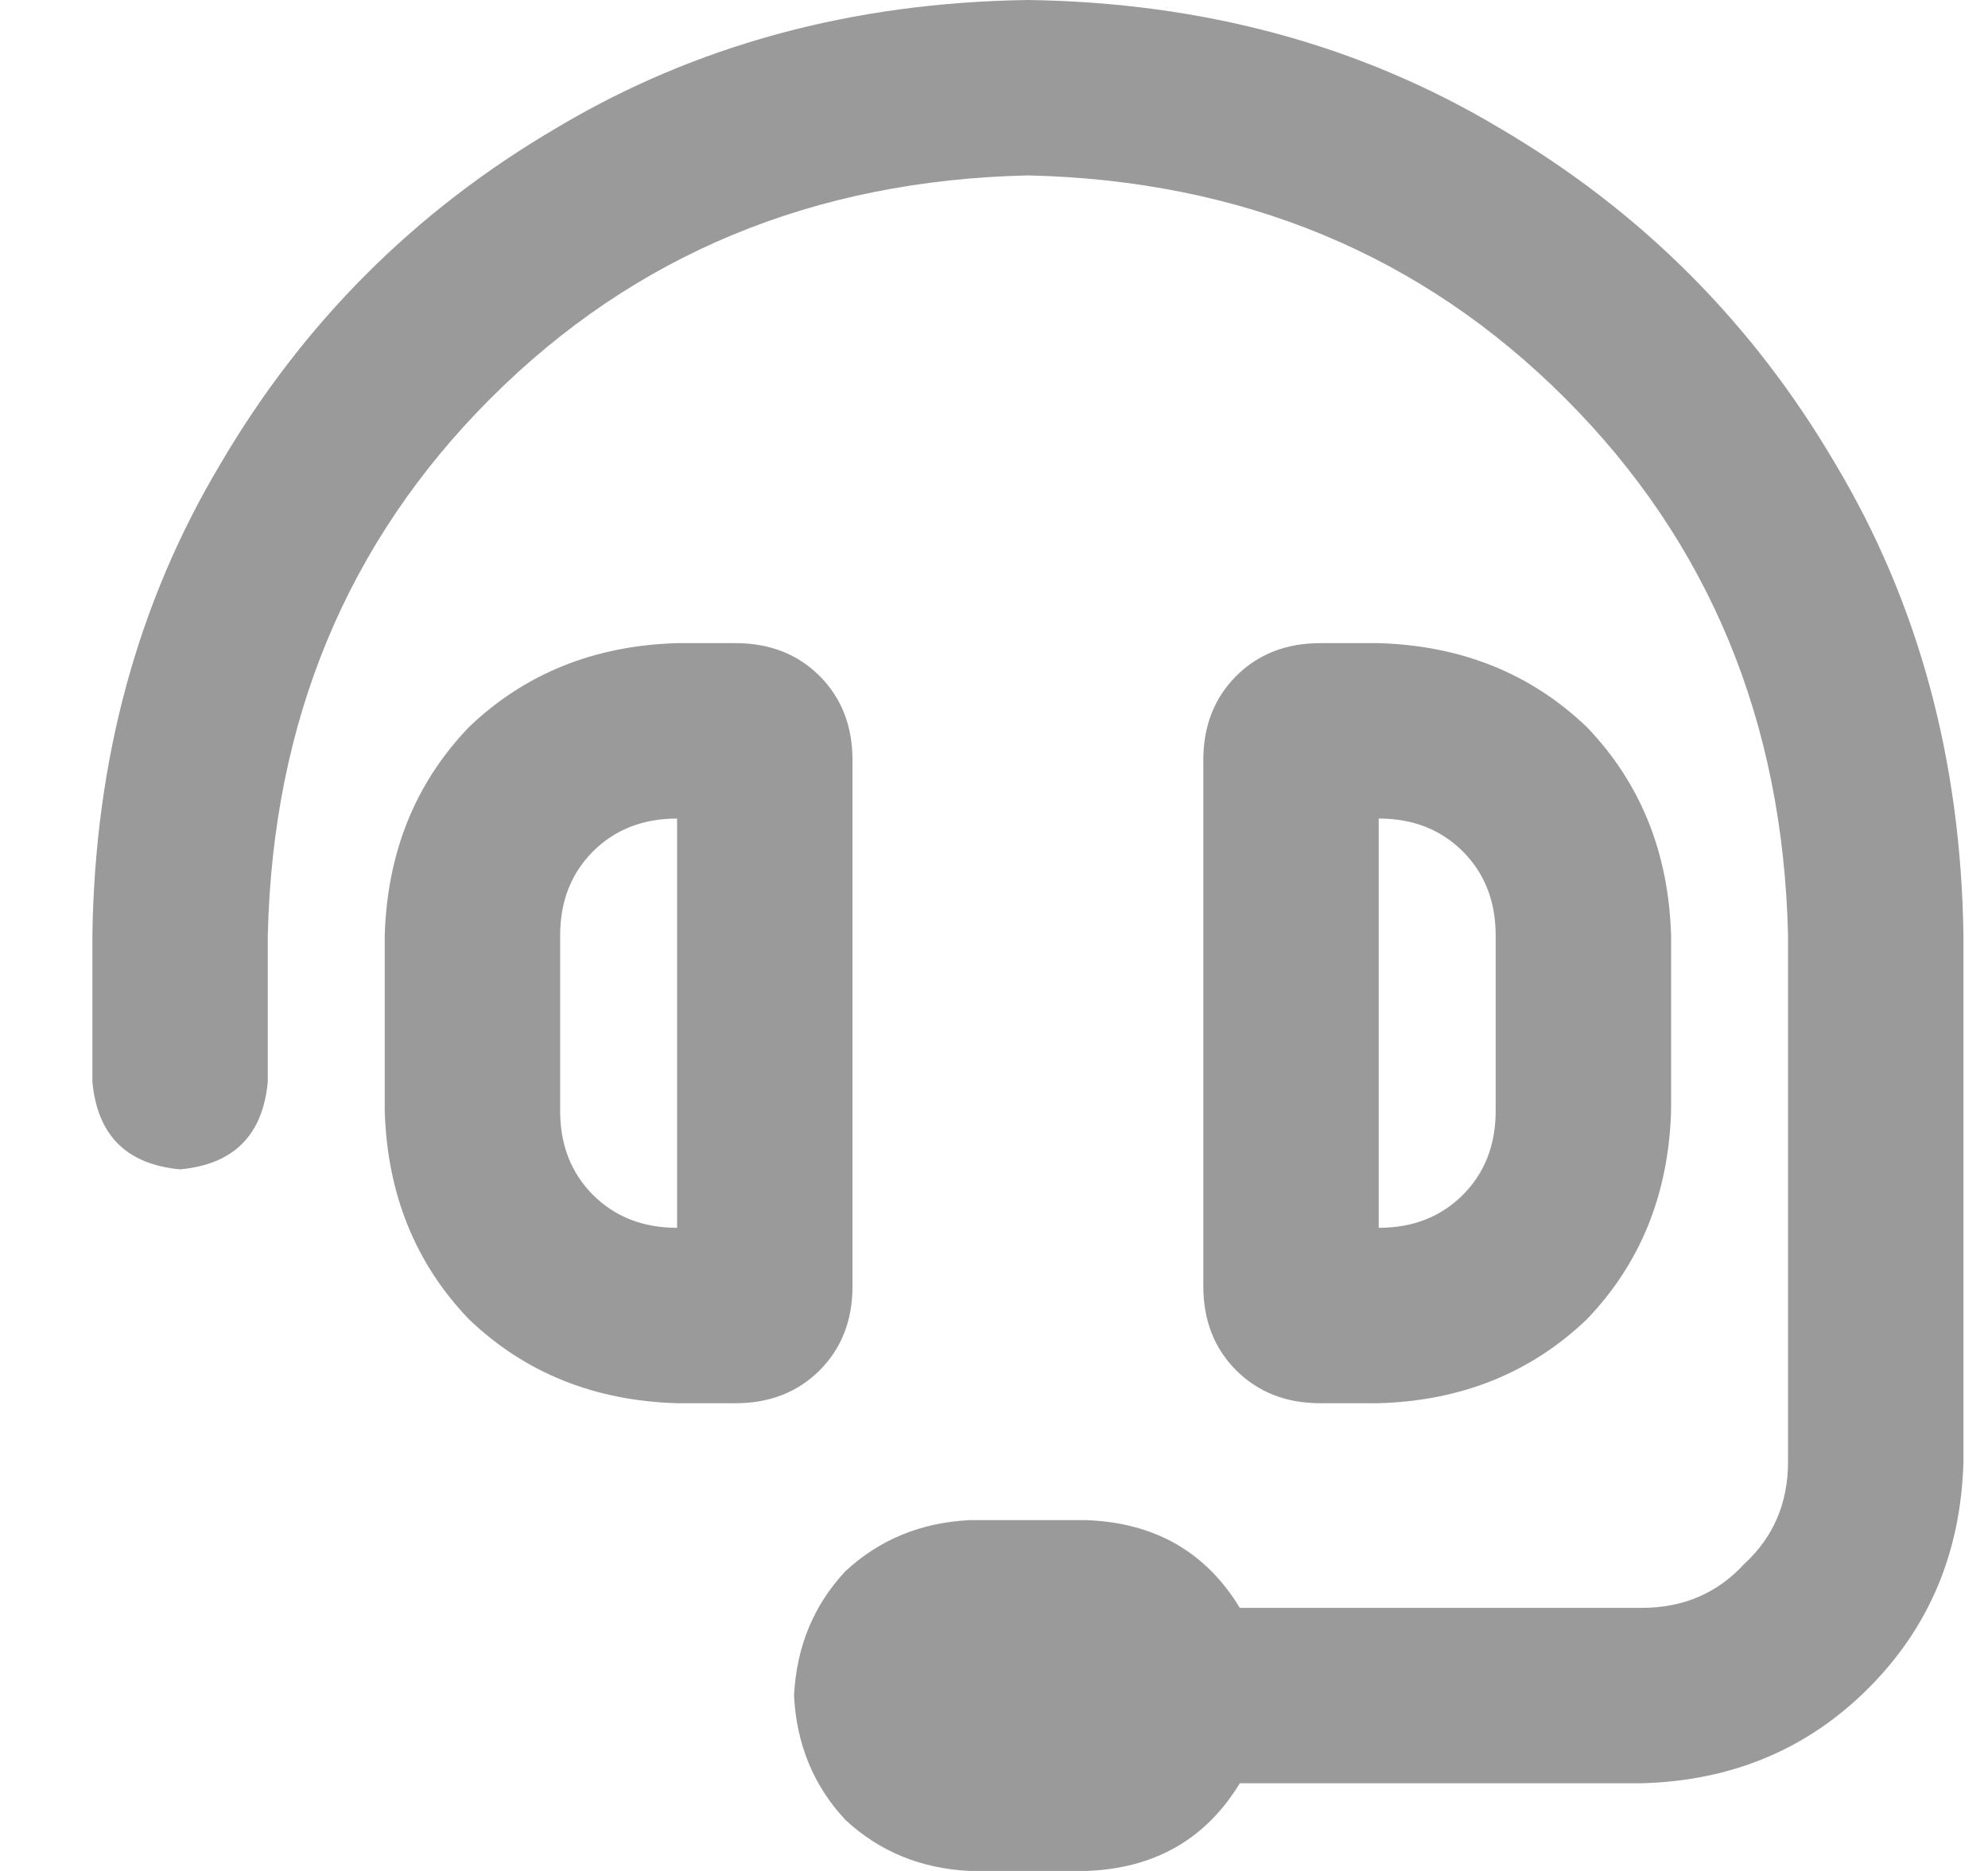 <svg width="17" height="16" viewBox="0 0 17 16" fill="none" xmlns="http://www.w3.org/2000/svg">
<g clip-path="url(#clip0_27_4123)">
<path d="M2.29 8C2.332 6.167 2.967 4.635 4.196 3.406C5.425 2.177 6.957 1.542 8.79 1.5C10.623 1.542 12.155 2.177 13.384 3.406C14.613 4.635 15.248 6.167 15.29 8V12.5C15.29 12.854 15.165 13.146 14.915 13.375C14.686 13.625 14.394 13.75 14.04 13.75H10.602C10.311 13.271 9.873 13.021 9.29 13H8.29C7.873 13.021 7.519 13.167 7.228 13.438C6.957 13.729 6.811 14.083 6.79 14.5C6.811 14.917 6.957 15.271 7.228 15.562C7.519 15.833 7.873 15.979 8.29 16H9.29C9.873 15.979 10.311 15.729 10.602 15.25H14.04C14.811 15.229 15.457 14.958 15.977 14.438C16.498 13.917 16.769 13.271 16.79 12.5V8C16.769 6.5 16.405 5.156 15.696 3.969C14.988 2.76 14.03 1.802 12.821 1.094C11.634 0.385 10.29 0.021 8.79 0C7.29 0.021 5.946 0.385 4.759 1.094C3.55 1.802 2.592 2.76 1.884 3.969C1.175 5.156 0.811 6.5 0.79 8V9.25C0.832 9.708 1.082 9.958 1.54 10C1.998 9.958 2.248 9.708 2.29 9.25V8ZM5.79 7V10.5C5.498 10.5 5.259 10.406 5.071 10.219C4.884 10.031 4.79 9.792 4.79 9.5V8C4.79 7.708 4.884 7.469 5.071 7.281C5.259 7.094 5.498 7 5.79 7ZM3.29 8V9.5C3.311 10.208 3.55 10.802 4.009 11.281C4.488 11.74 5.082 11.979 5.79 12H6.29C6.582 12 6.821 11.906 7.009 11.719C7.196 11.531 7.29 11.292 7.29 11V6.5C7.29 6.208 7.196 5.969 7.009 5.781C6.821 5.594 6.582 5.5 6.29 5.5H5.79C5.082 5.521 4.488 5.76 4.009 6.219C3.55 6.698 3.311 7.292 3.29 8ZM11.79 7C12.082 7 12.321 7.094 12.509 7.281C12.696 7.469 12.79 7.708 12.79 8V9.5C12.79 9.792 12.696 10.031 12.509 10.219C12.321 10.406 12.082 10.5 11.79 10.5V7ZM14.29 8C14.269 7.292 14.03 6.698 13.571 6.219C13.092 5.76 12.498 5.521 11.79 5.5H11.29C10.998 5.5 10.759 5.594 10.571 5.781C10.384 5.969 10.29 6.208 10.29 6.5V11C10.29 11.292 10.384 11.531 10.571 11.719C10.759 11.906 10.998 12 11.29 12H11.79C12.498 11.979 13.092 11.74 13.571 11.281C14.03 10.802 14.269 10.208 14.29 9.5V8Z" fill="#9A9A9A"/>
</g>
<defs>
<clipPath id="clip0_27_4123">
<rect width="16" height="16" fill="white" transform="matrix(1 0 0 -1 0.79 16)"/>
</clipPath>
</defs>
</svg>
